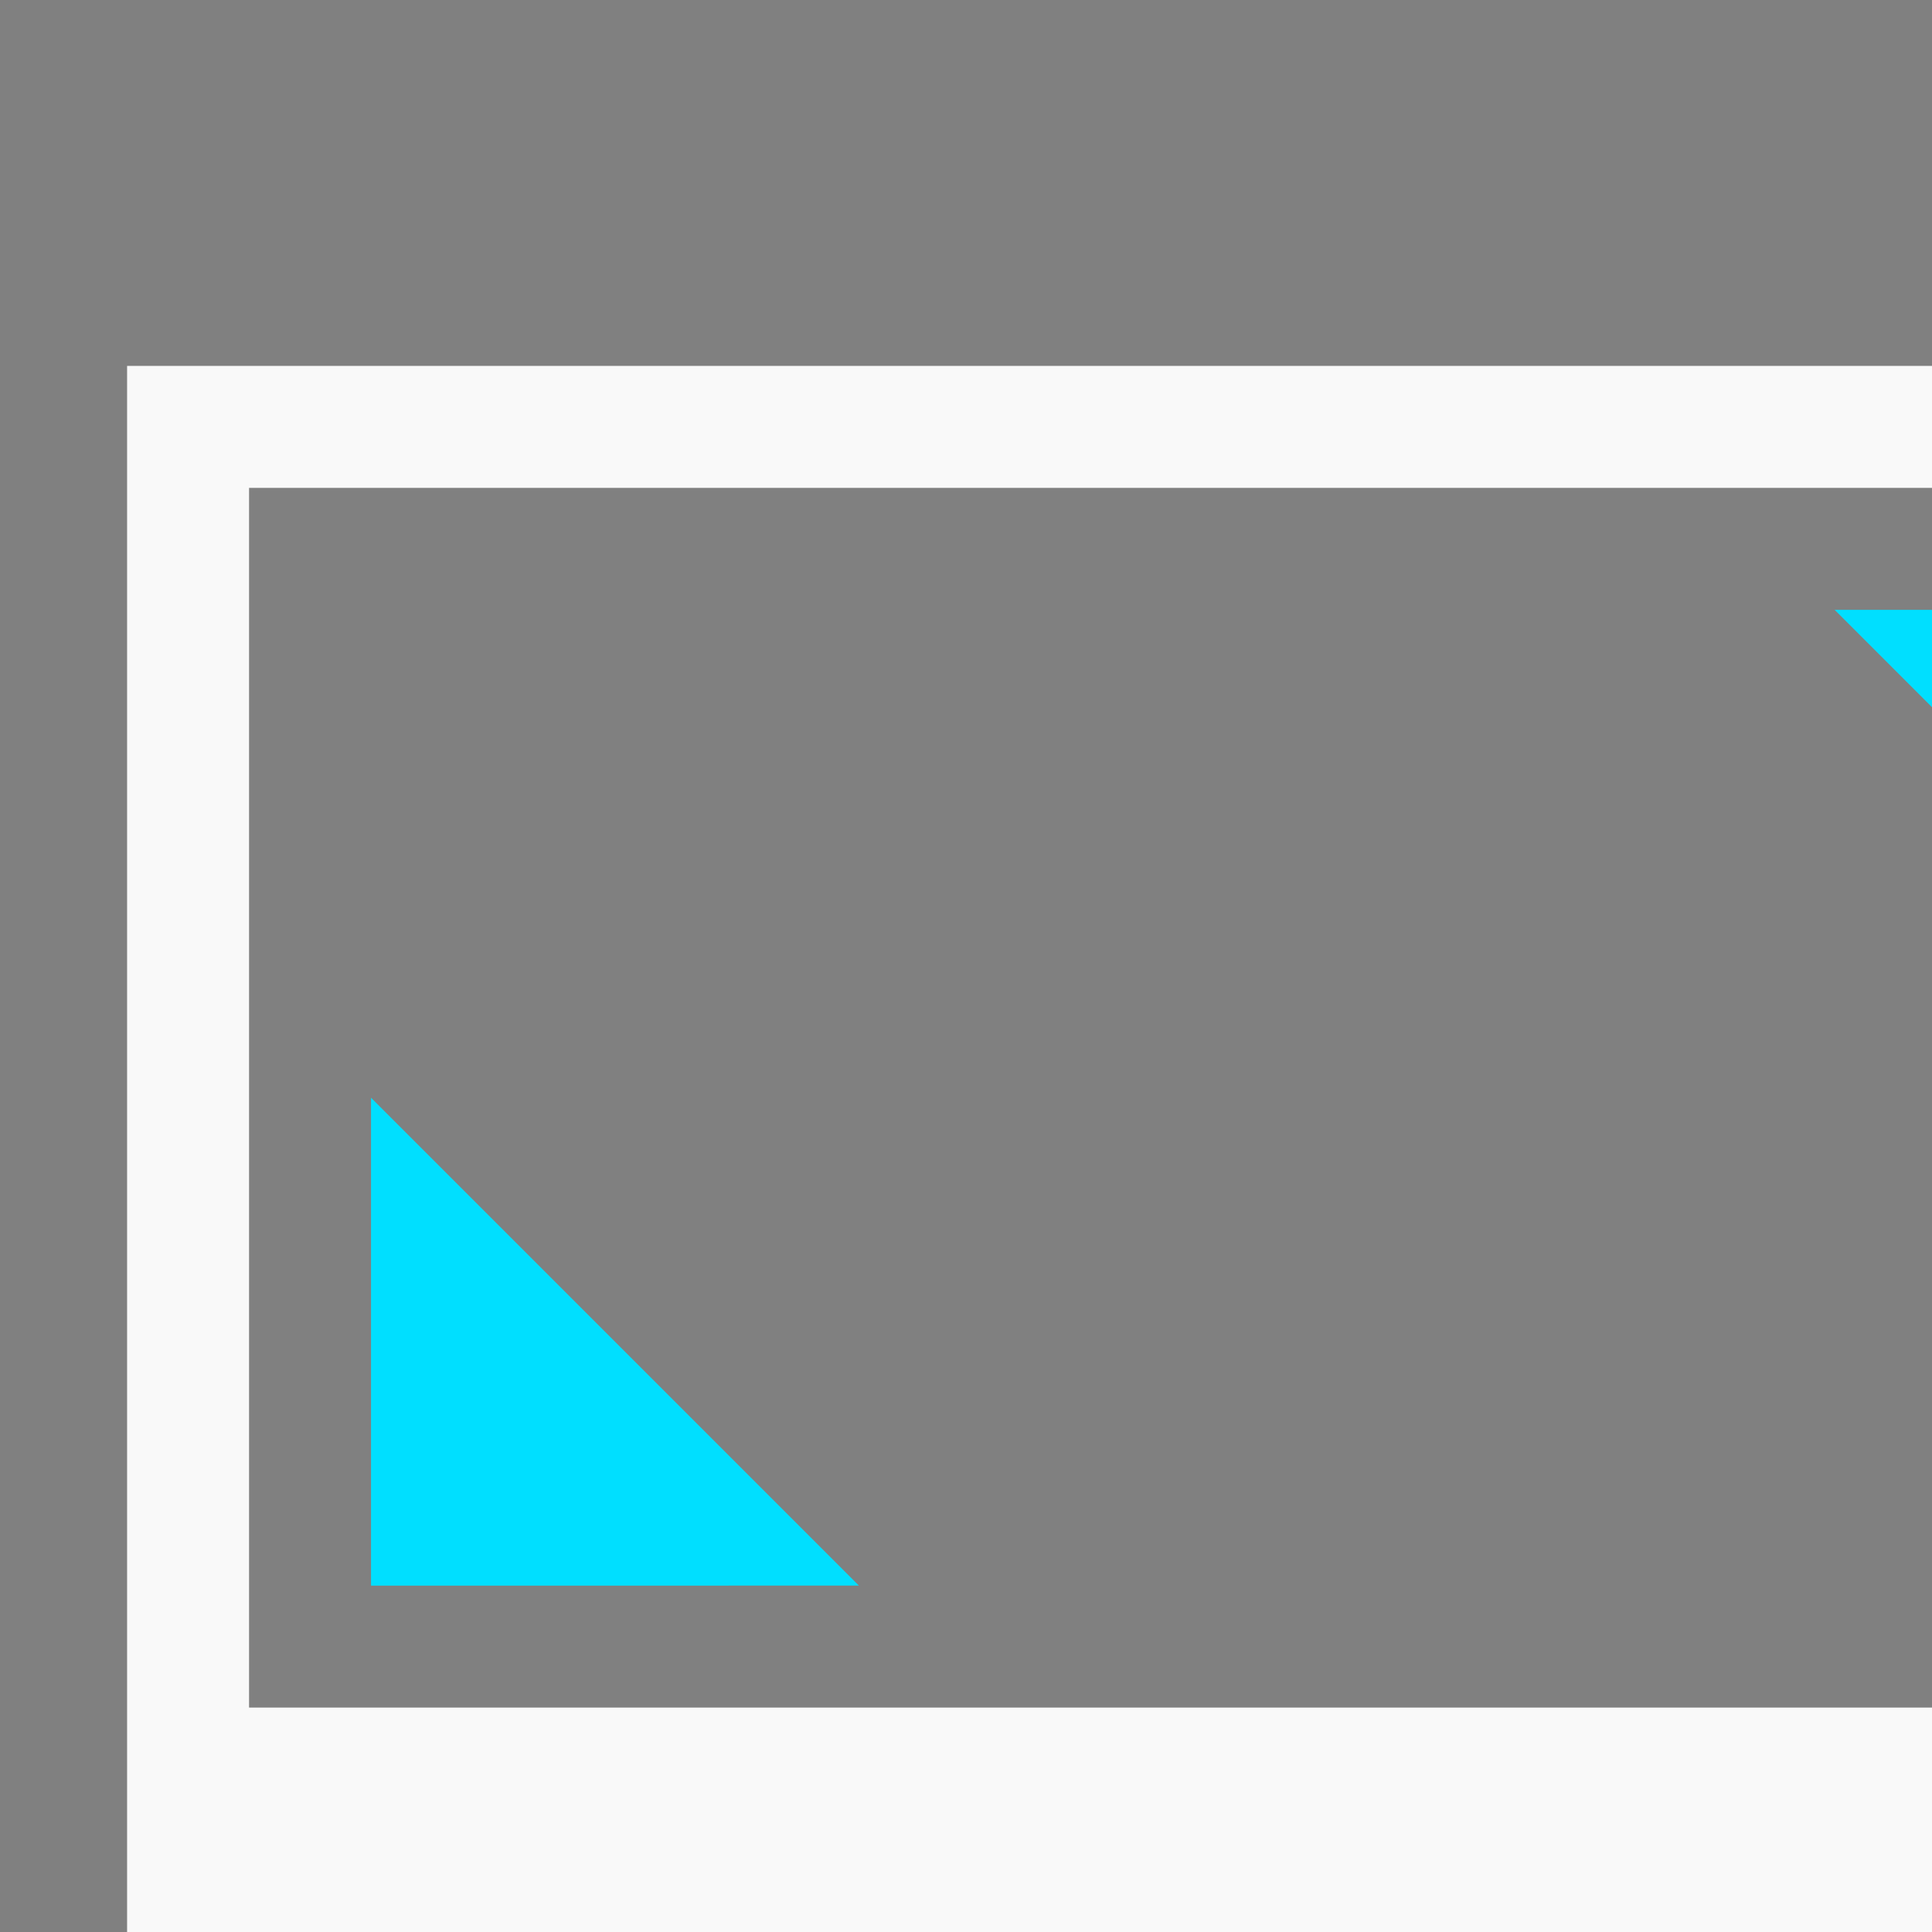 <?xml version="1.0" encoding="UTF-8" standalone="no"?>
<svg
   xmlns:dc="http://purl.org/dc/elements/1.1/"
   xmlns:cc="http://creativecommons.org/ns#"
   xmlns:rdf="http://www.w3.org/1999/02/22-rdf-syntax-ns#"
   xmlns:svg="http://www.w3.org/2000/svg"
   xmlns="http://www.w3.org/2000/svg"
   xmlns:sodipodi="http://sodipodi.sourceforge.net/DTD/sodipodi-0.dtd"
   xmlns:inkscape="http://www.inkscape.org/namespaces/inkscape"
   viewBox="0 0 15.84 15.84"
   id="svg"
   version="1.1"
   inkscape:version="0.92.4 (5da689c313, 2019-01-14)"
   width="100%"
   height="100%"
   sodipodi:docname="preferences.svg">
  <rect x="0" y="0" width="15.84" height="15.84" fill="#808080" stroke="none"/>
  <defs
     id="defs81">
    <style
       id="current-color-scheme"
       type="text/css">
      .ColorScheme-Text {
        color:#7B7C7E;
      }
      .ColorScheme-Background{
        color:#EFF0F1;
      }
      .ColorScheme-Highlight{
        color:#3DAEE6;
      }
      .ColorScheme-ViewText {
        color:#7B7C7E;
      }
      .ColorScheme-ViewBackground{
        color:#FCFCFC;
      }
      .ColorScheme-ViewHover {
        color:#3DAEE6;
      }
      .ColorScheme-ViewFocus{
        color:#1E92FF;
      }
      .ColorScheme-ButtonText {
        color:#7B7C7E;
      }
      .ColorScheme-ButtonBackground{
        color:#EFF0F1;
      }
      .ColorScheme-ButtonHover {
        color:#3DAEE6;
      }
      .ColorScheme-ButtonFocus{
        color:#1E92FF;
      }
</style>
    <style
       id="current-color-scheme-5"
       type="text/css">
      .ColorScheme-Text {
        color:#31363b;
      }
      .ColorScheme-Background {
        color:#eff0f1;
      }
      .ColorScheme-Highlight {
        color:#3daee9;
      }
      .ColorScheme-ViewText {
        color:#31363b;
      }
      .ColorScheme-ViewBackground {
        color:#fcfcfc;
      }
      .ColorScheme-ViewHover {
        color:#93cee9;
      }
      .ColorScheme-ViewFocus{
        color:#3daee9;
      }
      .ColorScheme-ButtonText {
        color:#31363b;
      }
      .ColorScheme-ButtonBackground {
        color:#eff0f1;
      }
      .ColorScheme-ButtonHover {
        color:#93cee9;
      }
      .ColorScheme-ButtonFocus{
        color:#3daee9;
      }
      </style>
  </defs>
  <sodipodi:namedview
     pagecolor="#939994"
     bordercolor="#666666"
     borderopacity="1"
     objecttolerance="10"
     gridtolerance="10"
     guidetolerance="10"
     inkscape:pageopacity="0.10196078"
     inkscape:pageshadow="2"
     inkscape:window-width="1366"
     inkscape:window-height="703"
     id="namedview32"
     showgrid="true"
     inkscape:zoom="0.61659805"
     inkscape:cx="-337.20457"
     inkscape:cy="-36.518007"
     inkscape:window-x="0"
     inkscape:window-y="0"
     inkscape:window-maximized="1"
     inkscape:current-layer="svg"
     borderlayer="true"
     showguides="true"
     inkscape:guide-bbox="true"
     inkscape:snap-bbox="true"
     inkscape:snap-nodes="true"
     inkscape:snap-bbox-edge-midpoints="true"
     inkscape:snap-global="true"
     inkscape:bbox-nodes="true"
     scale-x="0.8">
    <inkscape:grid
       type="xygrid"
       id="grid3046"
       empspacing="5"
       visible="true"
       enabled="true"
       snapvisiblegridlinesonly="true"
       color="#0000ff"
       opacity="0.039"
       empcolor="#0000ff"
       empopacity="0.078" />
    <sodipodi:guide
       orientation="0,1"
       position="23,19"
       id="guide3820"
       inkscape:locked="false" />
    <sodipodi:guide
       orientation="0,1"
       position="24,3"
       id="guide3822"
       inkscape:locked="false" />
    <sodipodi:guide
       orientation="1,0"
       position="11,10"
       id="guide3824"
       inkscape:locked="false" />
    <sodipodi:guide
       orientation="0,1"
       position="21,11"
       id="guide3826"
       inkscape:locked="false" />
  </sodipodi:namedview>
  <g
     id="preferences-desktop-display-randr"
     inkscape:label="#g862">
    <rect
       style="fill:#ffffff;fill-opacity:0;stroke:none"
       id="rect3832"
       width="22"
       height="22"
       x="0.042"
       y="0" />
    <g
       transform="translate(-0.958)"
       id="g855">
      <path
         sodipodi:nodetypes="cccccccccccccccccccc"
         inkscape:connector-curvature="0"
         class="ColorScheme-Text"
         d="M 7,19 H 17 V 20 H 7 Z m 3,-2 h 4 v 2 H 10 Z M 2,3 V 17 H 22 V 3 Z m 1,1 H 21 V 14 H 3 Z"
         style="color:#31363b;fill:#f9f9f9;fill-opacity:1;stroke:none"
         id="rect7235" />
      <path
         class="ColorScheme-Text"
         sodipodi:nodetypes="cccc"
         inkscape:connector-curvature="0"
         id="rect3018"
         d="m 4,9 4,4 H 4 Z"
         style="color:#31363b;fill:#00dfff;fill-opacity:1;stroke:none" />
      <path
         style="color:#31363b;fill:#00dfff;fill-opacity:1;stroke:none"
         d="M 20,9 16,5 h 4 z"
         id="path3028"
         inkscape:connector-curvature="0"
         sodipodi:nodetypes="cccc"
         class="ColorScheme-Text" />
    </g>
  </g>
  <g
     id="preferences-desktop-notification"
     inkscape:label="#g874">
    <rect
       y="40"
       x="0"
       height="22"
       width="22"
       id="rect3068"
       style="fill:#ffffff;fill-opacity:0;stroke:none" />
    <rect
       style="fill:#00dfff;fill-opacity:1;stroke:none"
       id="rect4130-82-0"
       width="16"
       height="16"
       x="3"
       y="43"
       ry="8" />
    <path
       inkscape:connector-curvature="0"
       style="fill:#1a1e24;fill-opacity:1;stroke:none"
       d="m 10.203,46.2 -0.003,7.2 h 1.6 l 0.003,-7.2 z m 0.8,8 c -0.442,0 -0.8,0.358 -0.8,0.8 0,0.442 0.358,0.8 0.8,0.8 0.442,0 0.8,-0.358 0.8,-0.8 0,-0.442 -0.358,-0.8 -0.8,-0.8 z"
       id="rect4142-6"
       sodipodi:nodetypes="cccccsssss" />
  </g>
  <g
     id="22-22-preferences-system-bluetooth"
     inkscape:label="#g880">
    <rect
       y="94"
       x="44"
       height="22"
       width="22"
       id="rect4645"
       style="fill:none;stroke:none" />
    <path
       id="rect4163-9"
       d="m 54.998,97 v 0.002 7.039 l -3.293,-3.293 -0.002,0.002 c -0.356,-0.356 -0.996,-0.996 -0.996,-0.996 L 50,100.461 54.545,105.002 50,109.543 50.707,110.25 c 0,0 0.64,-0.64 0.996,-0.996 h 0.002 L 55,105.961 V 113 h 1 l 4,-4 -4,-4 4,-4 -4,-4 z M 56,98.416 58.586,101.002 56,103.588 Z m 0,8 2.586,2.586 L 56,111.588 Z"
       style="color:#31363b;text-decoration:none;text-decoration-line:none;display:inline;overflow:visible;visibility:visible;fill:#f9f9f9;fill-opacity:1;fill-rule:nonzero;stroke:none;enable-background:accumulate"
       inkscape:connector-curvature="0"
       sodipodi:nodetypes="cccccccccccccccccccccccccccc"
       class="ColorScheme-Text" />
  </g>
  <g
     id="22-22-preferences-system-bluetooth-activated"
     inkscape:label="#g917">
    <rect
       style="fill:none;stroke:none"
       id="rect4674"
       width="22"
       height="22"
       x="66"
       y="94" />
    <path
       id="path908"
       d="m 76.998,97 v 0.002 7.039 l -3.293,-3.293 -0.002,0.002 c -0.356,-0.356 -0.996,-0.996 -0.996,-0.996 L 72,100.461 76.545,105.002 72,109.543 72.707,110.25 c 0,0 0.64,-0.64 0.996,-0.996 h 0.002 L 77,105.961 V 113 h 1 l 4,-4 -4,-4 4,-4 -4,-4 z M 78,98.416 80.586,101.002 78,103.588 Z m 0,8 2.586,2.586 L 78,111.588 Z"
       style="color:#31363b;text-decoration:none;text-decoration-line:none;display:inline;overflow:visible;visibility:visible;fill:#f9f9f9;fill-opacity:1;fill-rule:nonzero;stroke:none;enable-background:accumulate"
       inkscape:connector-curvature="0" />
    <path
       id="path904"
       d="m 67,104 a 1,1 0 0 0 -1,1 1,1 0 0 0 1,1 1,1 0 0 0 1,-1 1,1 0 0 0 -1,-1 z"
       style="color:#31363b;text-decoration:none;text-decoration-line:none;display:inline;overflow:visible;visibility:visible;fill:#00dfff;fill-opacity:1;fill-rule:nonzero;stroke:none;enable-background:accumulate"
       inkscape:connector-curvature="0" />
    <path
       id="path902"
       d="m 71,104 a 1,1 0 0 0 -1,1 1,1 0 0 0 1,1 1,1 0 0 0 1,-1 1,1 0 0 0 -1,-1 z"
       style="color:#31363b;text-decoration:none;text-decoration-line:none;display:inline;overflow:visible;visibility:visible;fill:#00dfff;fill-opacity:1;fill-rule:nonzero;stroke:none;enable-background:accumulate"
       inkscape:connector-curvature="0" />
    <path
       id="path900"
       d="m 83,104 a 1,1 0 0 0 -1,1 1,1 0 0 0 1,1 1,1 0 0 0 1,-1 1,1 0 0 0 -1,-1 z"
       style="color:#31363b;text-decoration:none;text-decoration-line:none;display:inline;overflow:visible;visibility:visible;fill:#00dfff;fill-opacity:1;fill-rule:nonzero;stroke:none;enable-background:accumulate"
       inkscape:connector-curvature="0" />
    <path
       id="path898"
       d="m 87,104 a 1,1 0 0 0 -1,1 1,1 0 0 0 1,1 1,1 0 0 0 1,-1 1,1 0 0 0 -1,-1 z"
       style="color:#31363b;text-decoration:none;text-decoration-line:none;display:inline;overflow:visible;visibility:visible;fill:#00dfff;fill-opacity:1;fill-rule:nonzero;stroke:none;enable-background:accumulate"
       inkscape:connector-curvature="0" />
  </g>
  <g
     id="22-22-preferences-system-bluetooth-inactive"
     inkscape:label="#g886">
    <rect
       style="fill:none;stroke:none"
       id="rect4162"
       width="22"
       height="22"
       x="22"
       y="94" />
    <path
       sodipodi:nodetypes="cccccccccccccccccccccccccccc"
       inkscape:connector-curvature="0"
       style="color:#31363b;text-decoration:none;text-decoration-line:none;display:inline;overflow:visible;visibility:visible;opacity:0.5;fill:#f9f9f9;fill-opacity:1;fill-rule:nonzero;stroke:none;enable-background:accumulate"
       d="m 32.998,97 v 0.002 7.039 l -3.293,-3.293 -0.002,0.002 c -0.356,-0.356 -0.996,-0.996 -0.996,-0.996 L 28,100.461 32.545,105.002 28,109.543 28.707,110.25 c 0,0 0.64,-0.64 0.996,-0.996 h 0.002 L 33,105.961 V 113 h 1 l 4,-4 -4,-4 4,-4 -4,-4 z M 34,98.416 36.586,101.002 34,103.588 Z m 0,8 2.586,2.586 L 34,111.588 Z"
       id="path4164"
       class="ColorScheme-Text" />
  </g>
  <g
     id="preferences-system-bluetooth"
     inkscape:label="#g874">
    <rect
       style="fill:none;stroke:none"
       id="rect4168"
       width="32"
       height="32"
       x="39"
       y="116" />
    <path
       id="rect4331"
       d="m 55,120 v 0.41 10.588 L 49.002,125 48.297,125.705 54.59,132 48.297,138.295 49.002,139 55,133.002 V 144 h 1 0.002 L 62,138.002 V 138 137.998 L 56.002,132 62,126.002 V 126 125.998 L 56.002,120 H 56 Z m 1,1.41 L 60.588,126 56,130.59 Z m 0,12 L 60.588,138 56,142.59 Z"
       style="color:#31363b;fill:#f9f9f9;fill-opacity:1;stroke:none"
       inkscape:connector-curvature="0"
       class="ColorScheme-Text" />
  </g>
  <g
     id="preferences-system-bluetooth-activated"
     inkscape:label="#g943">
    <rect
       y="116"
       x="71"
       height="32"
       width="32"
       id="rect4422"
       style="fill:none;stroke:none" />
    <path
       id="path933"
       d="m 87,120 v 0.41 10.588 L 81.002,125 80.297,125.705 86.59,132 80.297,138.295 81.002,139 87,133.002 V 144 h 1 0.002 L 94,138.002 V 138 137.998 L 88.002,132 94,126.002 V 126 125.998 L 88.002,120 H 88 Z m 1,1.41 L 92.588,126 88,130.59 Z m 0,12 L 92.588,138 88,142.59 Z"
       style="color:#31363b;fill:#f9f9f9;fill-opacity:1;stroke:none"
       inkscape:connector-curvature="0" />
    <path
       id="path929"
       d="m 74,131 a 1,1 0 0 0 -1,1 1,1 0 0 0 1,1 1,1 0 0 0 1,-1 1,1 0 0 0 -1,-1 z"
       style="color:#31363b;fill:#00dfff;fill-opacity:1;stroke:none"
       inkscape:connector-curvature="0" />
    <path
       id="path927"
       d="m 80,131 a 1,1 0 0 0 -1,1 1,1 0 0 0 1,1 1,1 0 0 0 1,-1 1,1 0 0 0 -1,-1 z"
       style="color:#31363b;fill:#00dfff;fill-opacity:1;stroke:none"
       inkscape:connector-curvature="0" />
    <path
       id="path925"
       d="m 94,131 a 1,1 0 0 0 -1,1 1,1 0 0 0 1,1 1,1 0 0 0 1,-1 1,1 0 0 0 -1,-1 z"
       style="color:#31363b;fill:#00dfff;fill-opacity:1;stroke:none"
       inkscape:connector-curvature="0" />
    <path
       id="path923"
       d="m 100,131 a 1,1 0 0 0 -1,1 1,1 0 0 0 1,1 1,1 0 0 0 1,-1 1,1 0 0 0 -1,-1 z"
       style="color:#31363b;fill:#00dfff;fill-opacity:1;stroke:none"
       inkscape:connector-curvature="0" />
  </g>
  <g
     id="preferences-system-bluetooth-inactive"
     inkscape:label="#g892">
    <rect
       style="fill:none;stroke:none"
       id="rect4426"
       width="32"
       height="32"
       x="7"
       y="116" />
    <path
       id="path4428"
       d="m 23,120 v 0.41 10.588 L 17.002,125 16.297,125.705 22.59,132 16.297,138.295 17.002,139 23,133.002 V 144 h 1 0.002 L 30,138.002 v -0.002 -0.002 L 24.002,132 30,126.002 V 126 125.998 L 24.002,120 H 24 Z m 1,1.41 L 28.588,126 24,130.59 Z m 0,12 L 28.588,138 24,142.59 Z"
       style="color:#31363b;opacity:0.5;fill:#f9f9f9;fill-opacity:1;stroke:none"
       inkscape:connector-curvature="0"
       class="ColorScheme-Text" />
  </g>
  <g
     id="preferences-system-bluetooth-battery"
     inkscape:label="#g868">
    <rect
       style="fill:none;stroke:none"
       id="rect4168-3"
       width="32"
       height="32"
       x="39"
       y="148" />
    <path
       id="rect4331-5"
       d="m 55,152 v 0.41 10.588 L 49.002,157 48.297,157.705 54.59,164 48.297,170.295 49.002,171 55,165.002 V 176 h 1 0.002 L 62,170.002 V 170 169.998 L 56.002,164 62,158.002 V 158 157.998 L 56.002,152 H 56 Z m 1,1.41 L 60.588,158 56,162.59 Z m 0,12 L 60.588,170 56,174.59 Z"
       style="color:#31363b;fill:#f9f9f9;fill-opacity:1;stroke:none"
       inkscape:connector-curvature="0"
       class="ColorScheme-Text" />
  </g>
</svg>
